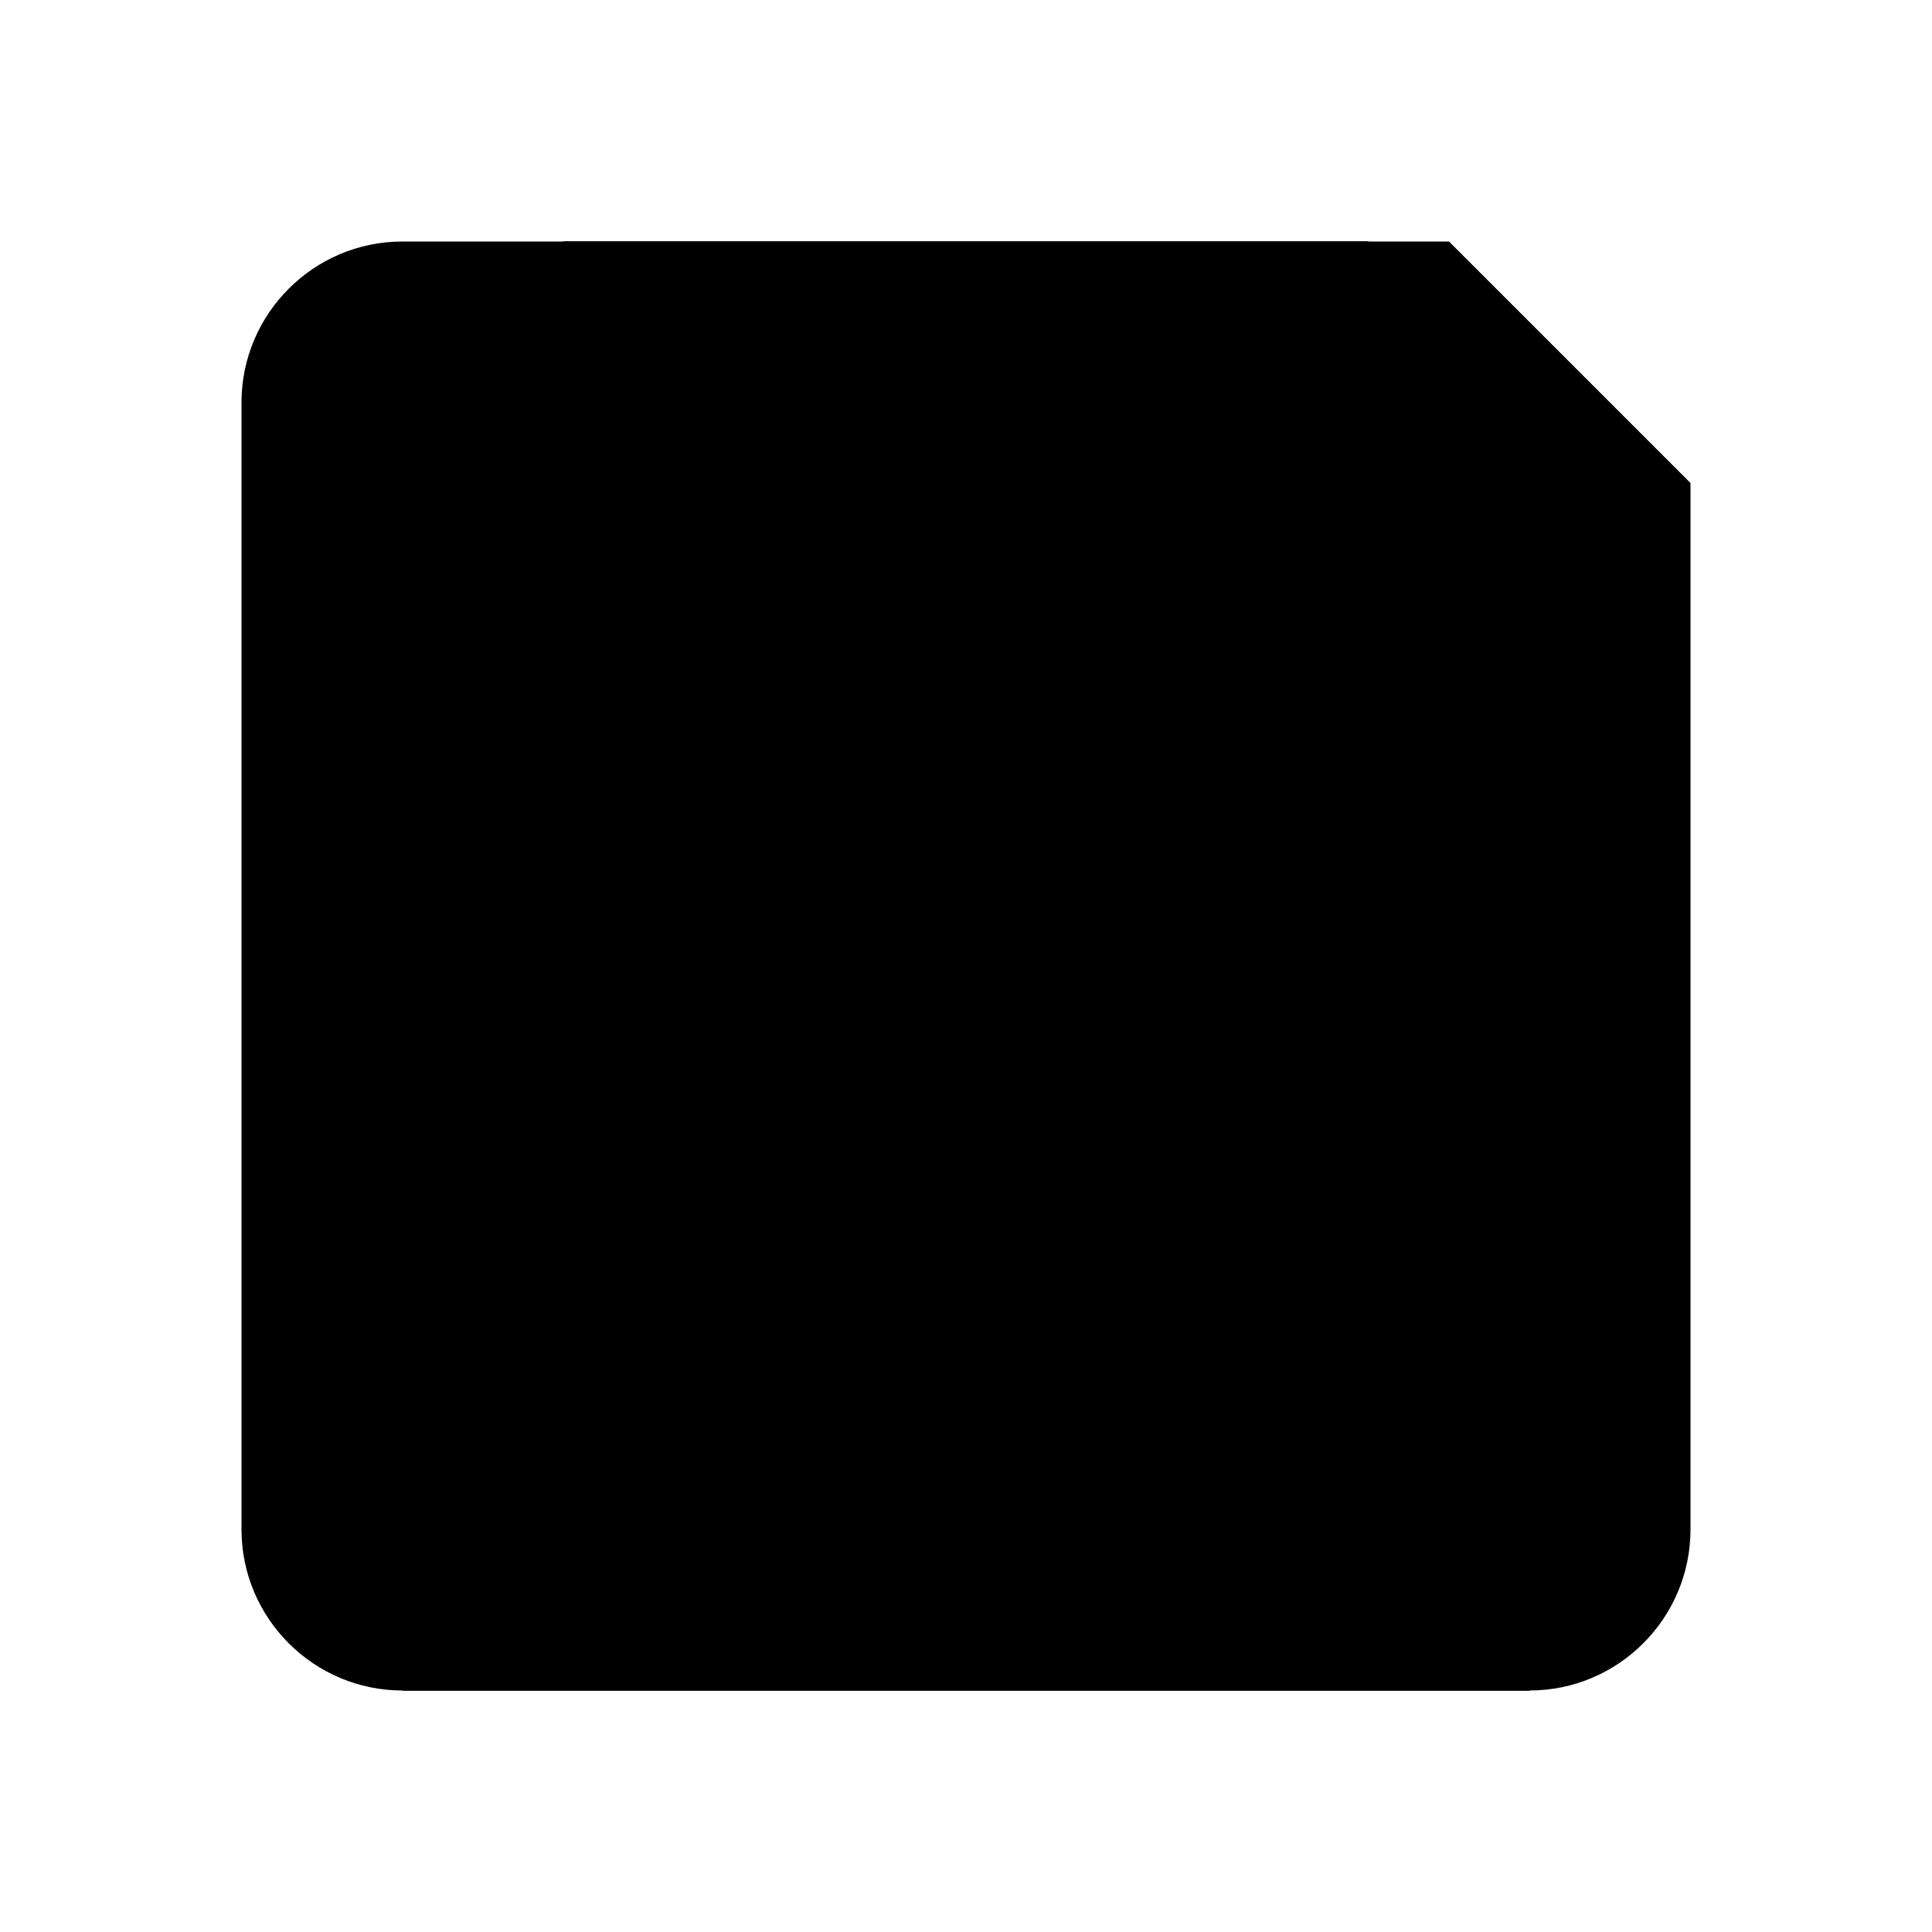 <svg xmlns="http://www.w3.org/2000/svg" viewBox="0 0 24 24"><path d="M5 3c-1.105 0-2 .9-2 2v14c0 1.1.895 2 2 2h14c1.105 0 2-.9 2-2V6l-3-3H5z"/><path d="M7 3v6c0 .5.448 1 1 1h8c.552 0 1-.5 1-1V3H7z"/><path d="M7 3v5a1 1 0 001 1h8a1 1 0 001-1V3H7zm-1 9c-.552 0-1 .4-1 1v8h14v-8c0-.6-.448-1-1-1H6z"/><path d="M5 20h14v1H5zm2-6h10v1H7zm0 2h10v1H7zm6-12h3v4h-3z"/><path d="M13 4h3v1h-3z"/></svg>